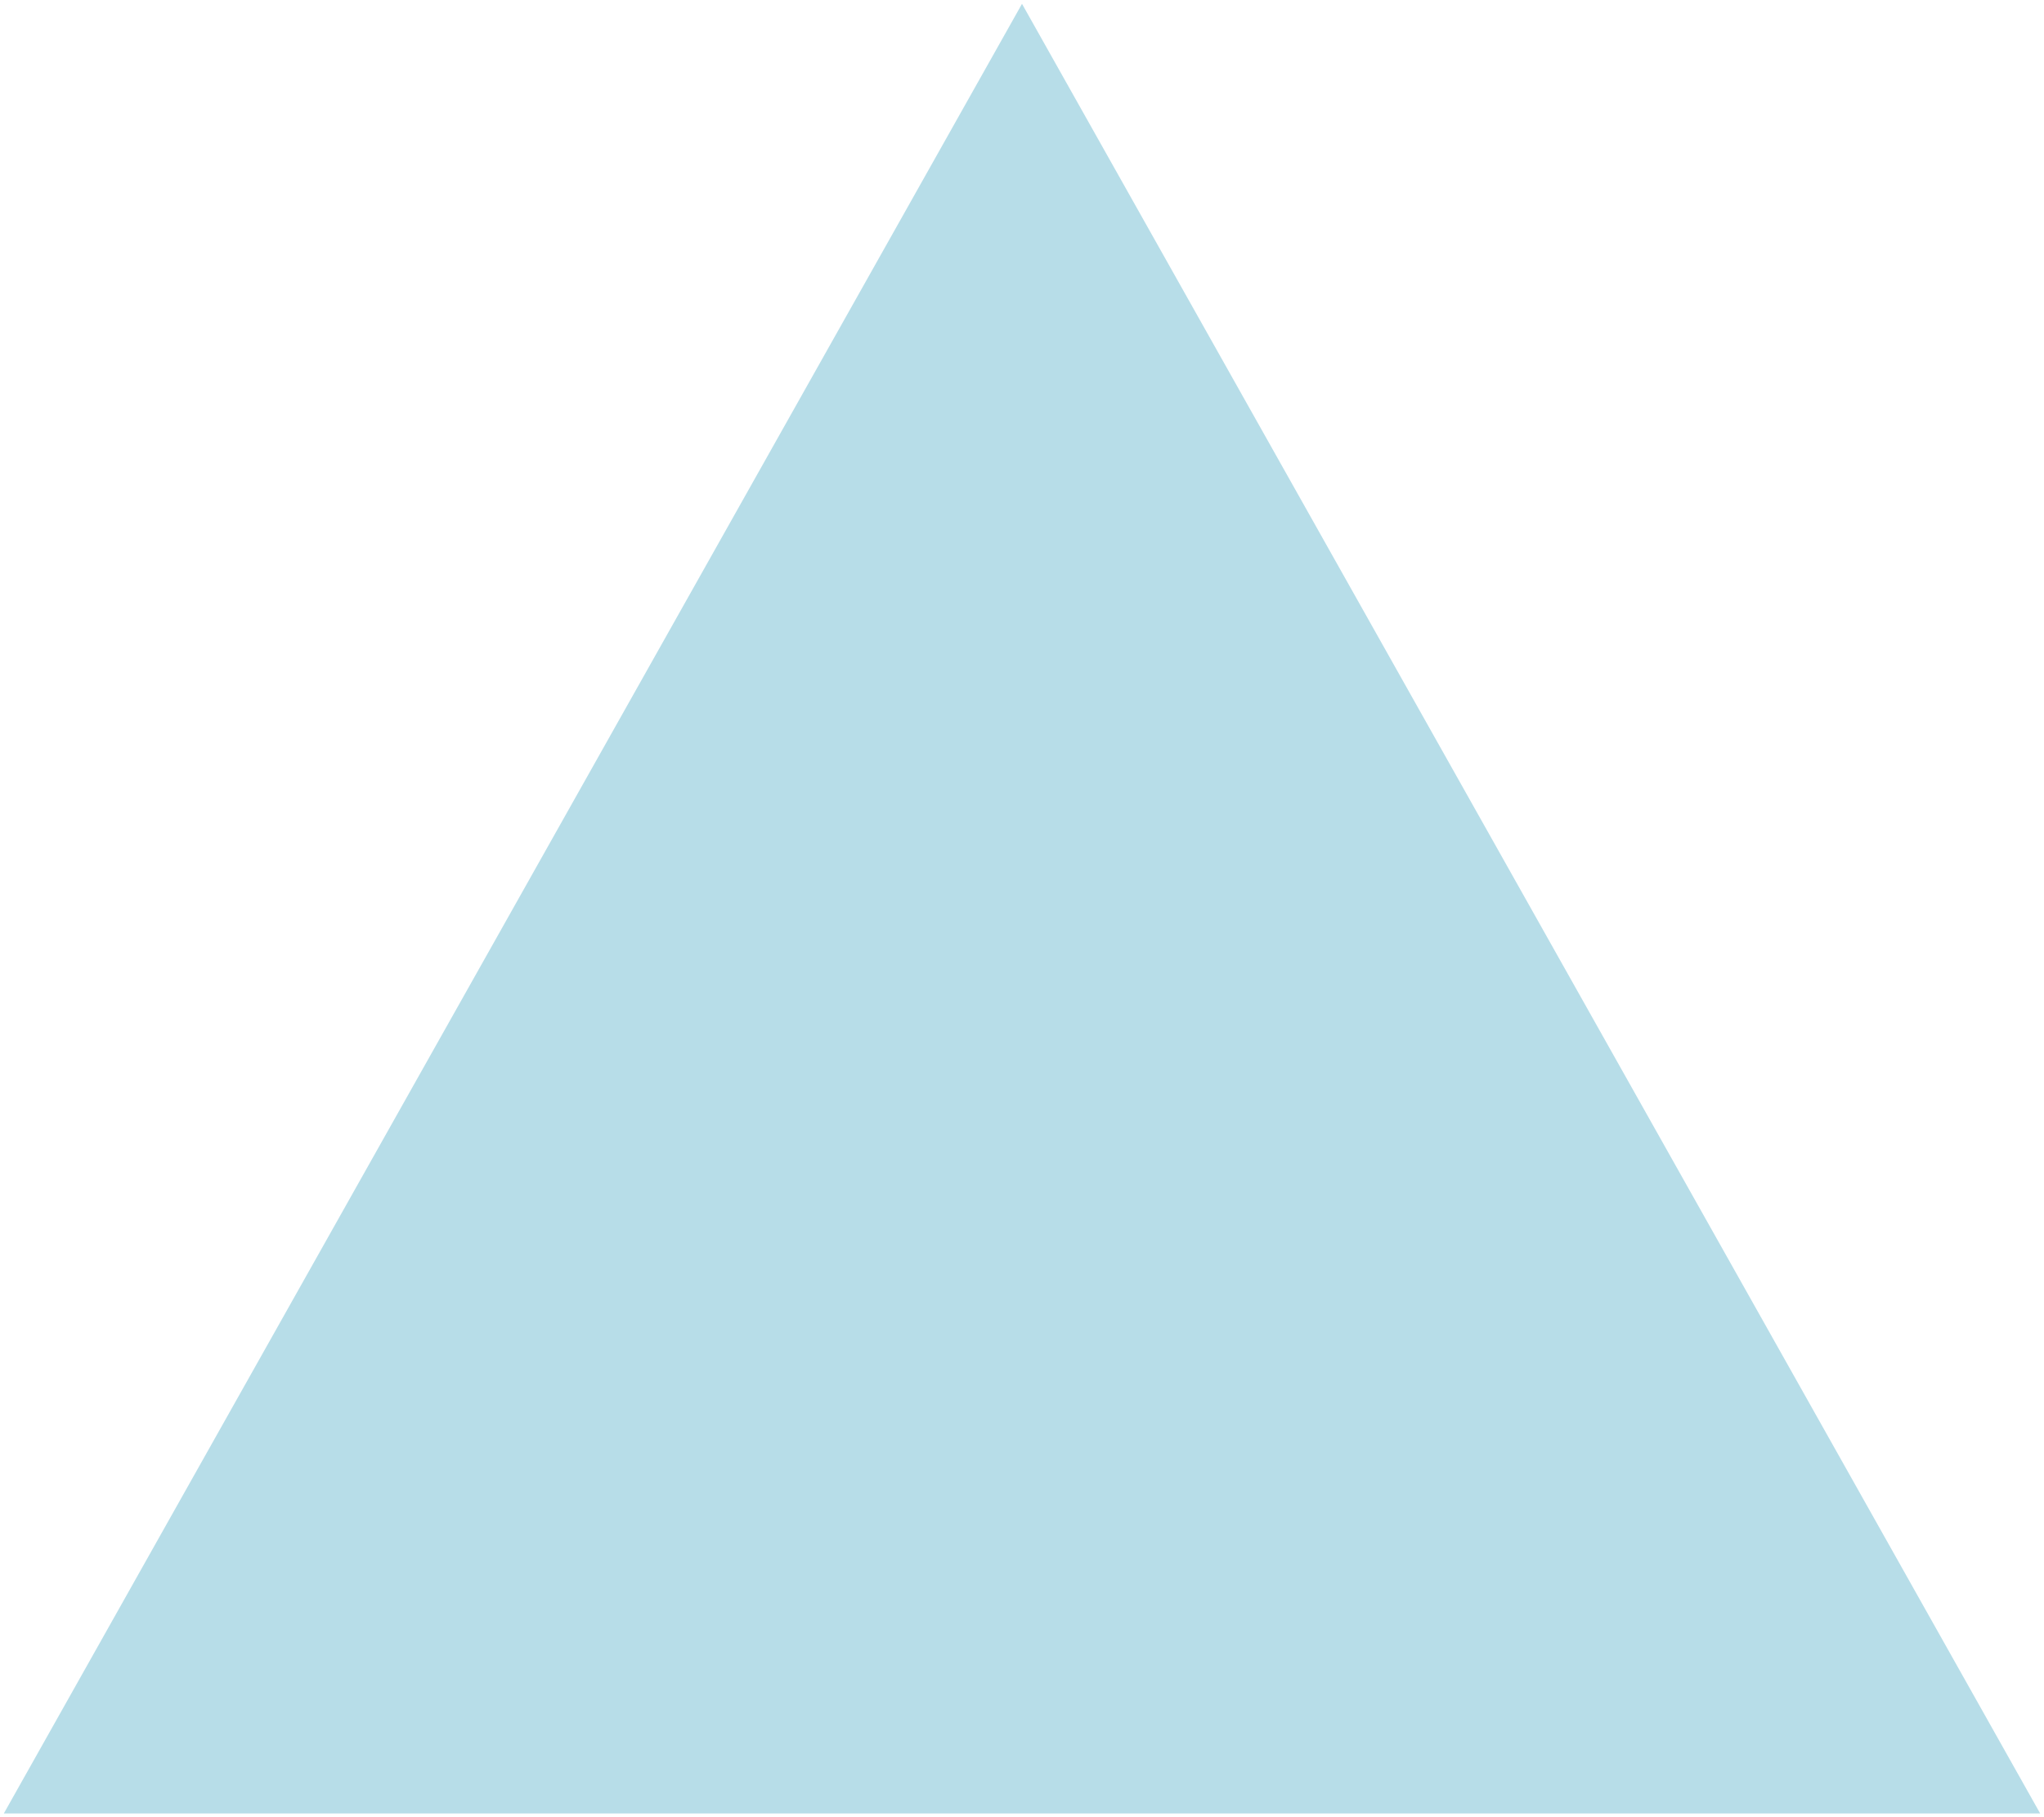 <svg version="1.1" x="0" y="0" width="100%" height="100%" viewBox="0,0,6.942,6.171" xmlns="http://www.w3.org/2000/svg" xmlns:xlink="http://www.w3.org/1999/xlink">
  <path d="M 3.471 0.013 L 6.929 6.158 L 0.013 6.158  Z " style="stroke:#318bff;stroke-width:0.026;stroke-opacity:0;stroke-linejoin:miter;fill:#b7dde8;"/>
</svg>